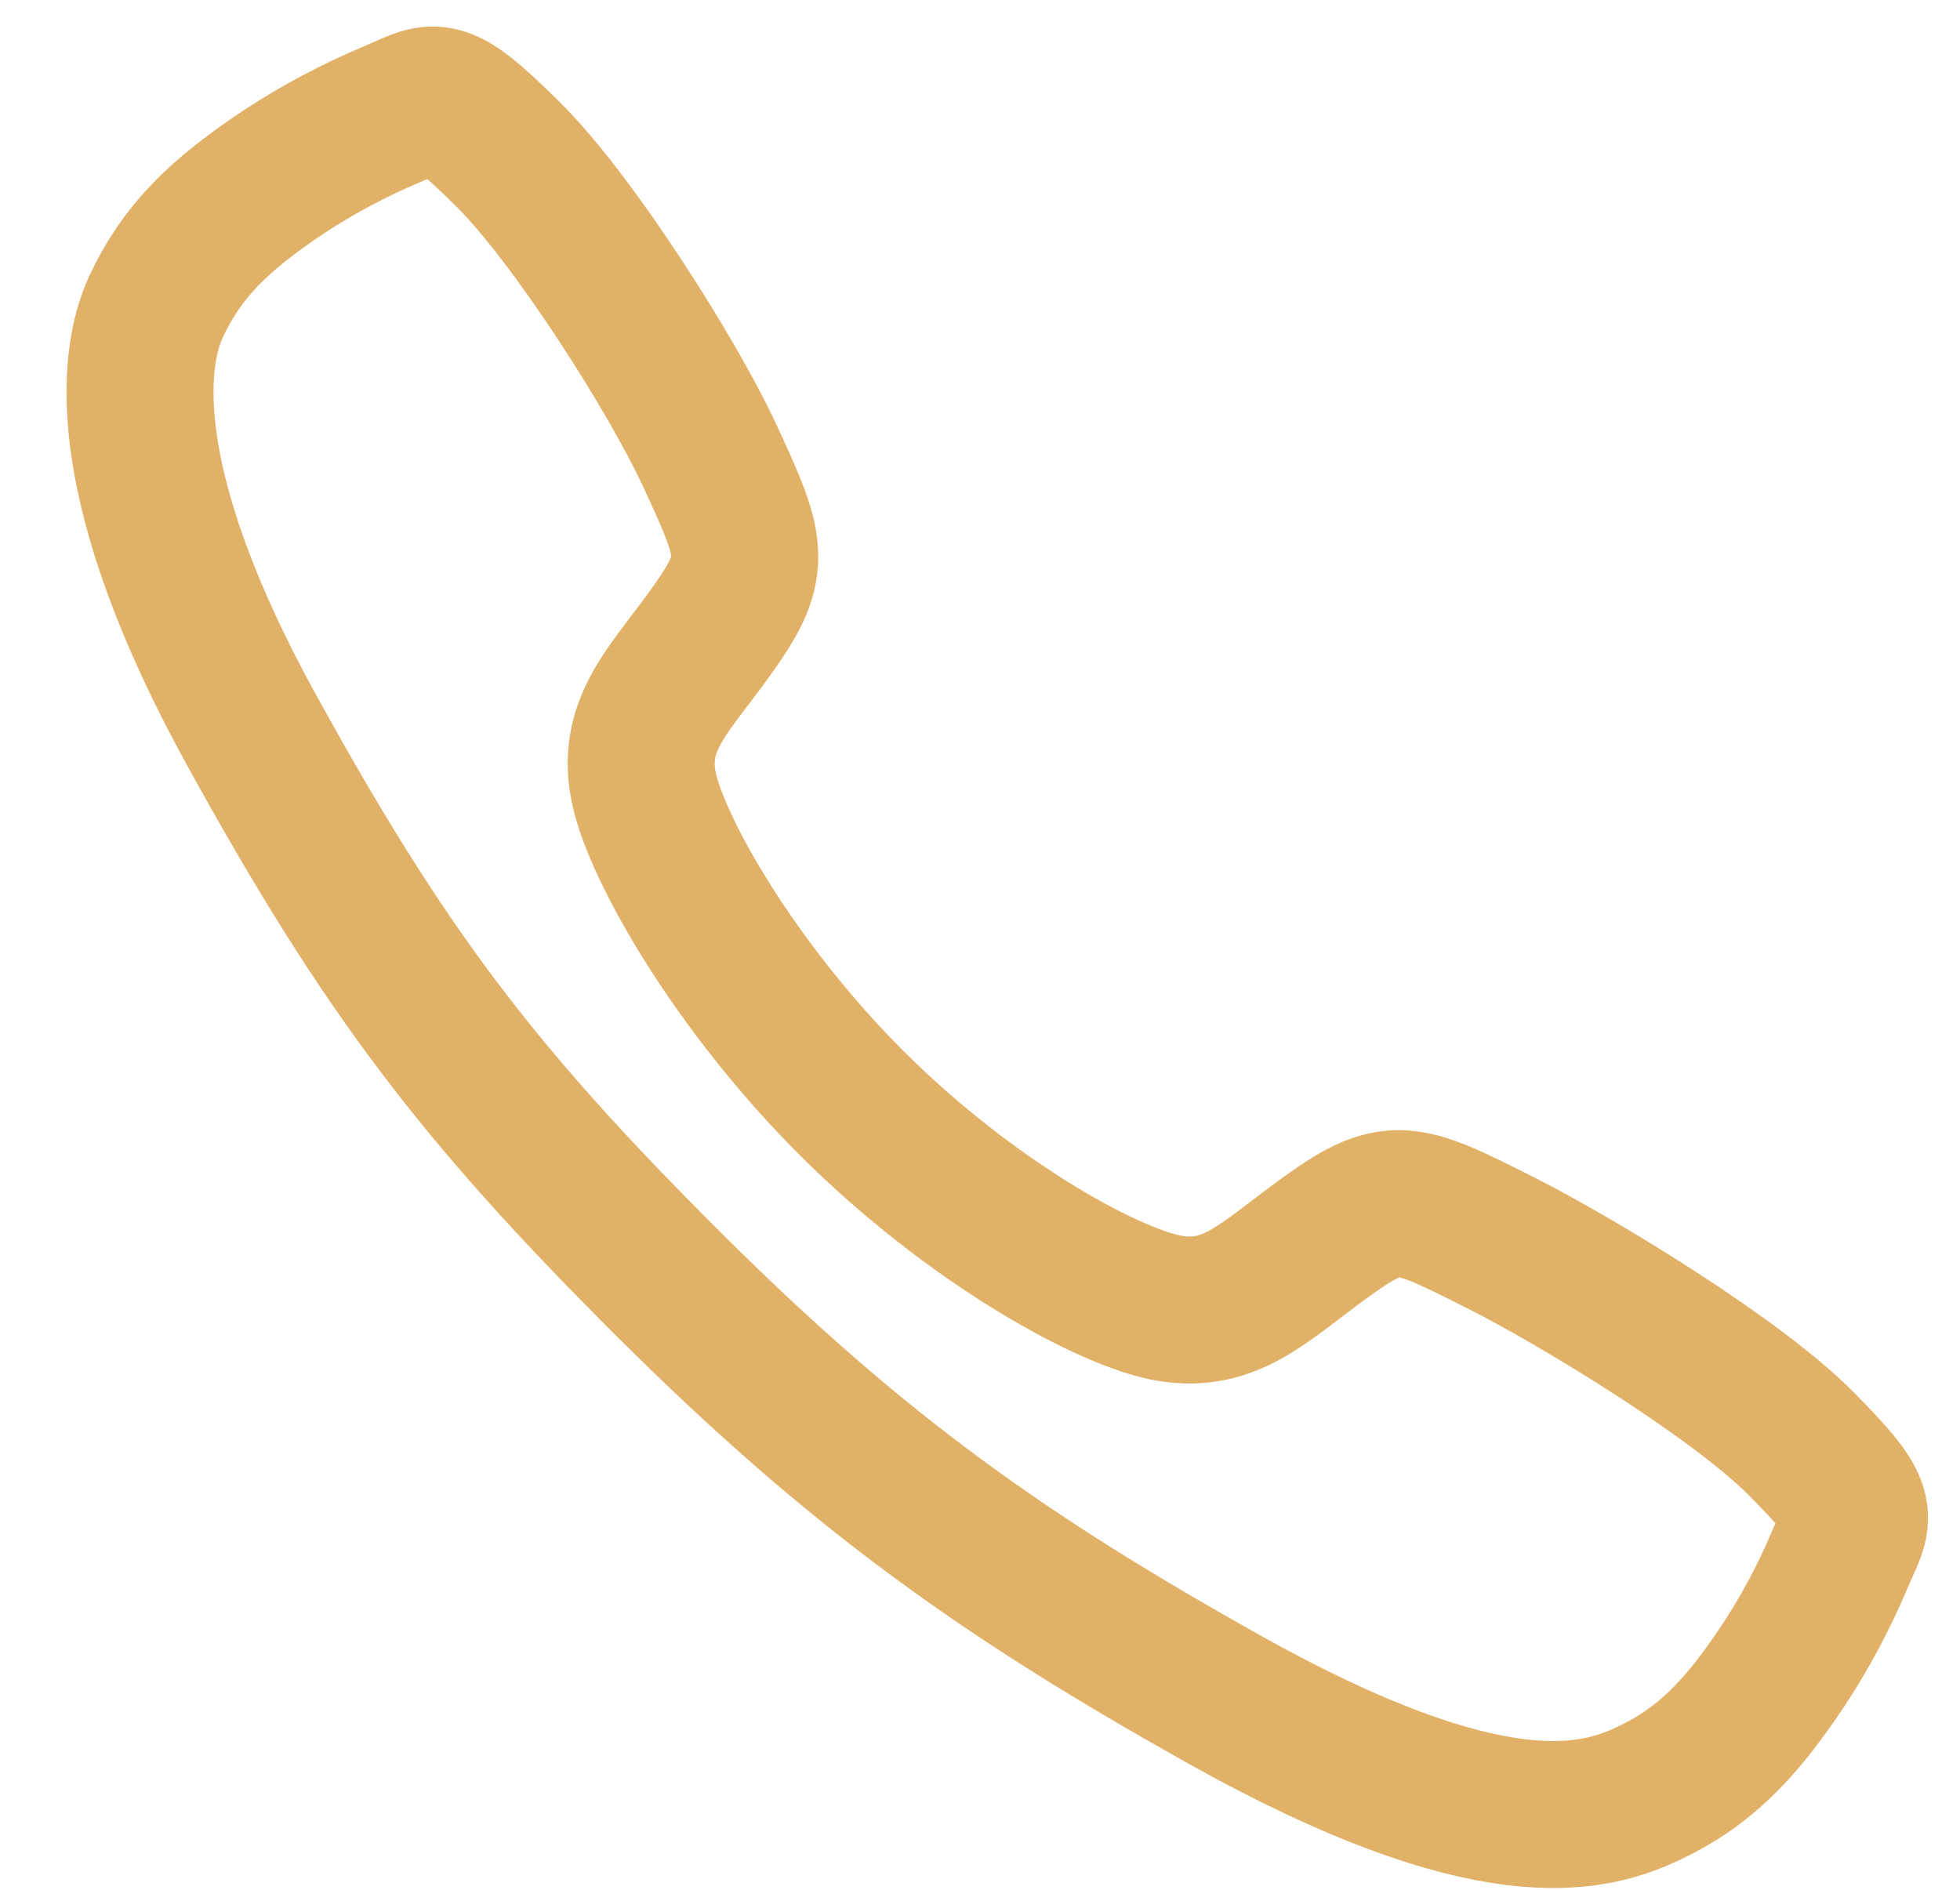 <svg width="28" height="27" viewBox="0 0 28 27" fill="none" xmlns="http://www.w3.org/2000/svg">
<path d="M25.729 20.624C24.794 19.682 22.53 18.307 21.431 17.753C20 17.032 19.883 16.973 18.758 17.809C18.008 18.366 17.509 18.864 16.631 18.677C15.753 18.49 13.845 17.434 12.175 15.769C10.505 14.104 9.388 12.141 9.2 11.266C9.012 10.391 9.518 9.898 10.071 9.146C10.849 8.086 10.79 7.91 10.125 6.479C9.606 5.366 8.191 3.123 7.245 2.192C6.234 1.193 6.234 1.37 5.582 1.64C5.051 1.864 4.542 2.135 4.061 2.451C3.119 3.077 2.596 3.597 2.231 4.378C1.865 5.16 1.701 6.992 3.589 10.422C5.477 13.852 6.802 15.607 9.544 18.341C12.286 21.075 14.395 22.546 17.477 24.274C21.29 26.41 22.753 25.994 23.537 25.629C24.32 25.264 24.843 24.745 25.47 23.803C25.787 23.323 26.059 22.814 26.282 22.284C26.554 21.635 26.73 21.635 25.729 20.624Z" stroke="#E1B168" stroke-width="2.1" stroke-miterlimit="10"/>
</svg>
